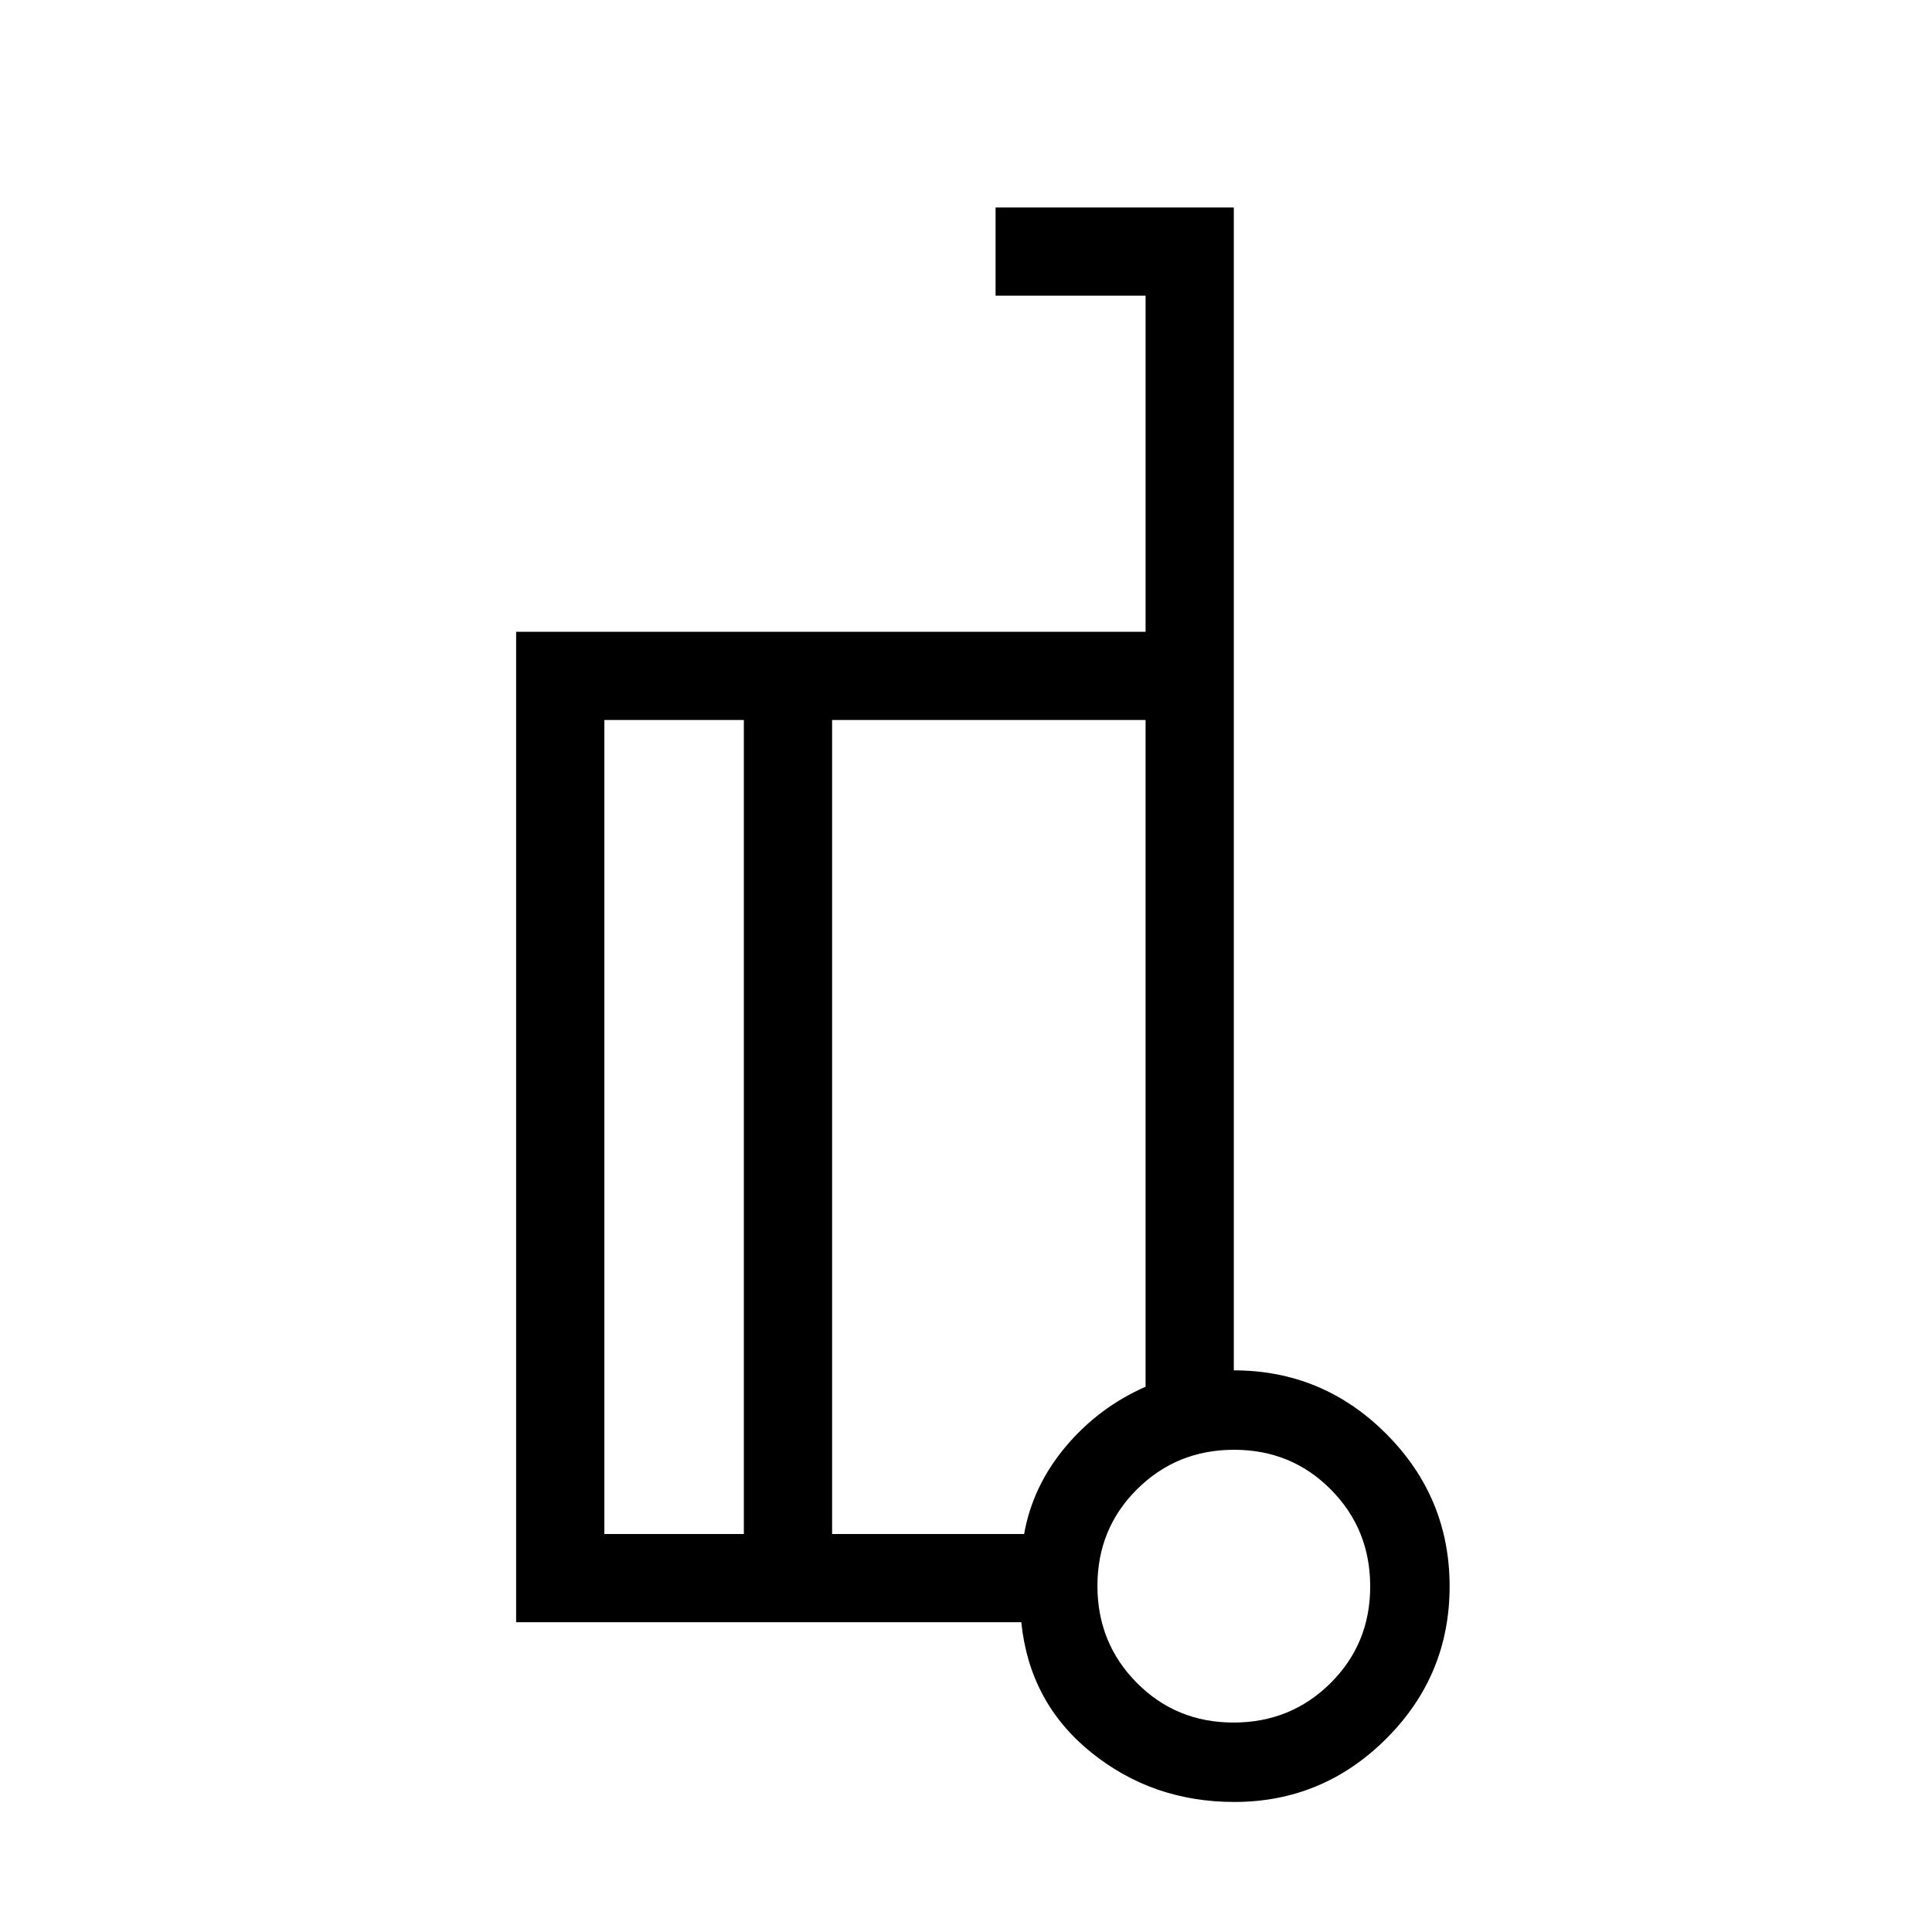 <svg xmlns="http://www.w3.org/2000/svg" height="48" viewBox="0 -960 960 960" width="48"><path d="M613.076-279.077q44.217 0 75.723 31.541 31.507 31.54 31.507 75.807 0 44.266-31.507 75.69-31.506 31.422-75.476 31.422-40.685 0-71.235-24.711-30.55-24.712-34.61-64.601H256.463v-492.147h312.768v-167.001h-74.538v-43.845h118.383v577.845Zm-243.46 81.308v-404.462h-69.308v404.462h69.308Zm43.845-404.462v404.462h95.423q4.238-23.856 20.6-43.351 16.362-19.496 39.747-29.821v-331.29h-155.77Zm199.461 498.153q28.465 0 48.194-19.575 19.729-19.575 19.729-48.04t-19.575-48.194q-19.576-19.729-48.04-19.729-28.465 0-48.194 19.575-19.729 19.576-19.729 48.04 0 28.465 19.575 48.194 19.575 19.729 48.04 19.729Zm.154-71.615ZM413.461-400.308Zm-43.845 202.539v-404.462 404.462Zm43.845-404.462v404.462-404.462Z"/></svg>